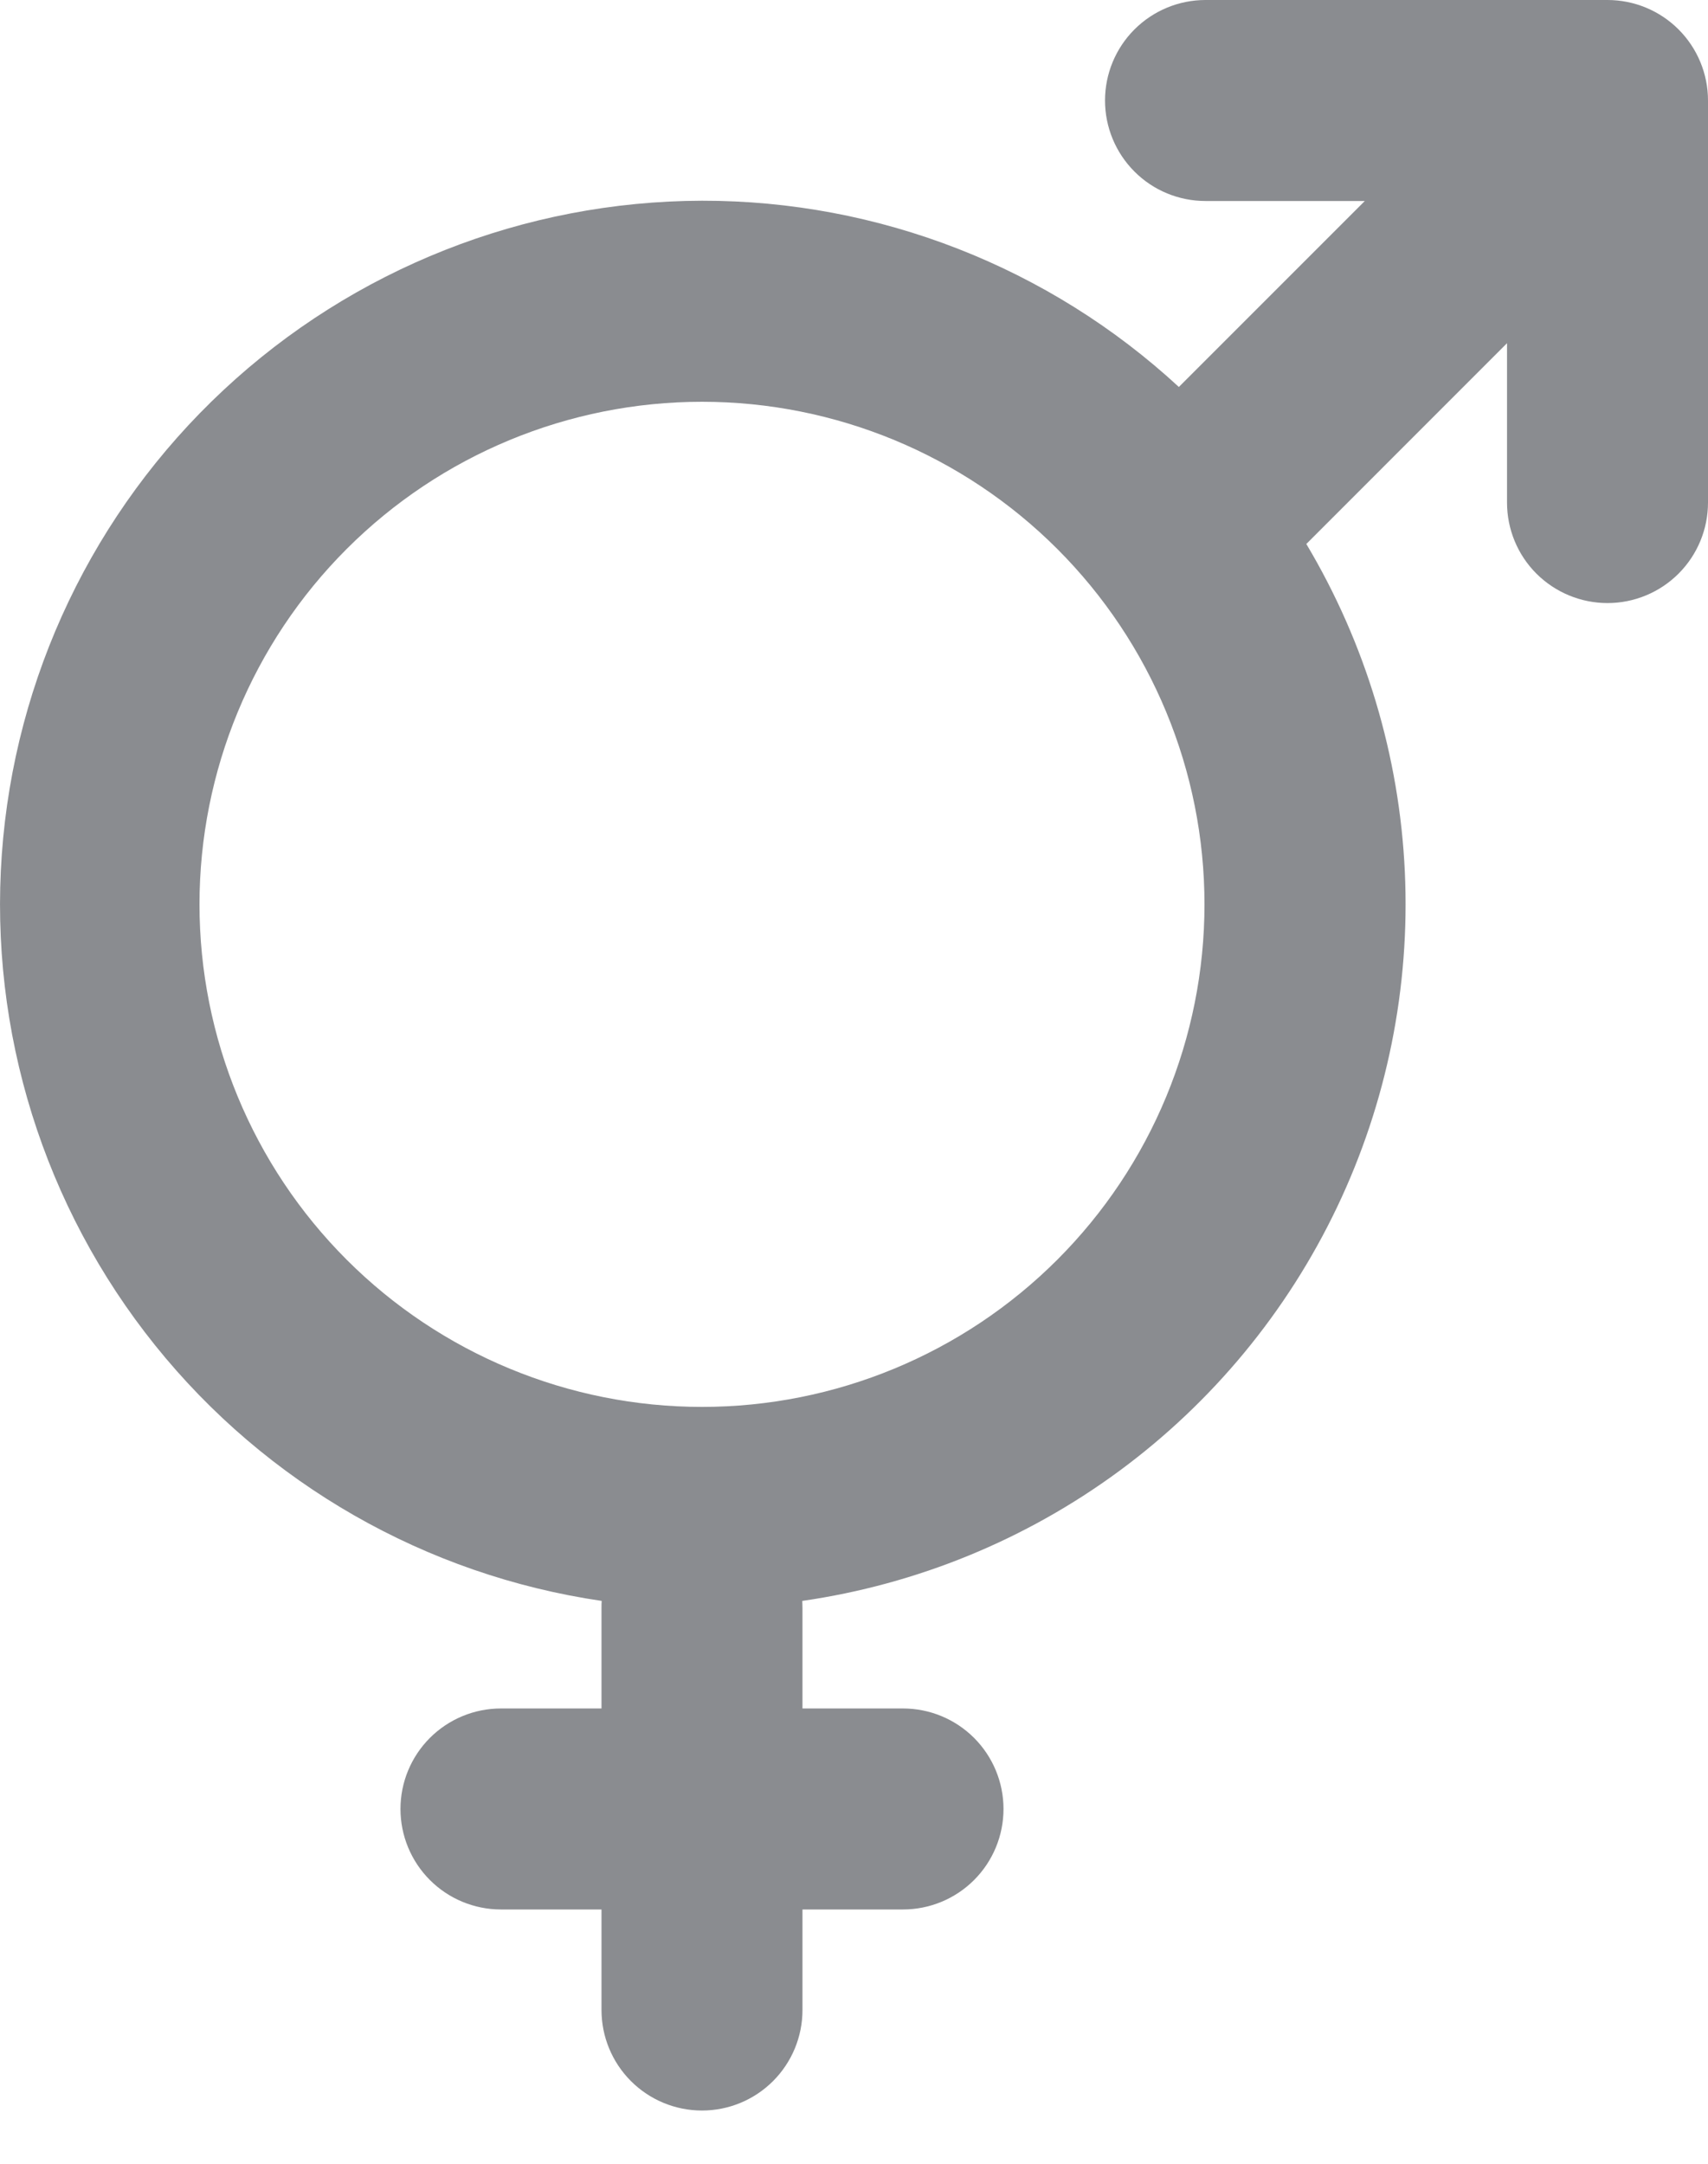 <svg width="30" height="38" viewBox="0 0 30 38" fill="none" xmlns="http://www.w3.org/2000/svg">
<path d="M12.33 24.708C14.671 24.708 16.916 23.778 18.571 22.123C20.226 20.468 21.156 18.223 21.156 15.882C21.156 13.541 20.226 11.296 18.571 9.641C16.916 7.986 14.671 7.056 12.33 7.056C9.989 7.056 7.744 7.986 6.089 9.641C4.434 11.296 3.504 13.541 3.504 15.882C3.504 18.223 4.434 20.468 6.089 22.123C7.744 23.778 9.989 24.708 12.33 24.708V24.708ZM22.944 9.552C23.986 11.299 24.581 13.277 24.675 15.309C24.769 17.341 24.36 19.365 23.484 21.202C22.608 23.038 21.293 24.63 19.655 25.836C18.016 27.042 16.105 27.825 14.092 28.115L14.095 28.238V30.004H15.86C16.329 30.004 16.778 30.19 17.109 30.521C17.44 30.852 17.626 31.301 17.626 31.769C17.626 32.237 17.44 32.686 17.109 33.017C16.778 33.348 16.329 33.534 15.86 33.534H14.095V35.3C14.095 35.768 13.909 36.217 13.578 36.548C13.247 36.879 12.798 37.065 12.33 37.065C11.862 37.065 11.413 36.879 11.082 36.548C10.751 36.217 10.565 35.768 10.565 35.3V33.534H8.799C8.331 33.534 7.882 33.348 7.551 33.017C7.22 32.686 7.034 32.237 7.034 31.769C7.034 31.301 7.22 30.852 7.551 30.521C7.882 30.19 8.331 30.004 8.799 30.004H10.565V28.238C10.565 28.196 10.565 28.156 10.568 28.115C7.481 27.663 4.679 26.06 2.725 23.627C0.771 21.195 -0.191 18.114 0.032 15.002C0.255 11.89 1.646 8.977 3.927 6.849C6.208 4.72 9.21 3.533 12.33 3.525C15.434 3.521 18.426 4.69 20.706 6.796L23.972 3.53H21.174C20.706 3.53 20.257 3.345 19.926 3.013C19.595 2.682 19.409 2.233 19.409 1.765C19.409 1.297 19.595 0.848 19.926 0.517C20.257 0.186 20.706 0 21.174 0H28.235C28.703 0 29.152 0.186 29.483 0.517C29.814 0.848 30 1.297 30 1.765V8.826C30 9.294 29.814 9.743 29.483 10.074C29.152 10.405 28.703 10.591 28.235 10.591C27.767 10.591 27.318 10.405 26.986 10.074C26.655 9.743 26.47 9.294 26.47 8.826V6.027L22.946 9.552H22.944Z" fill="#8A8C90"/>
</svg>
